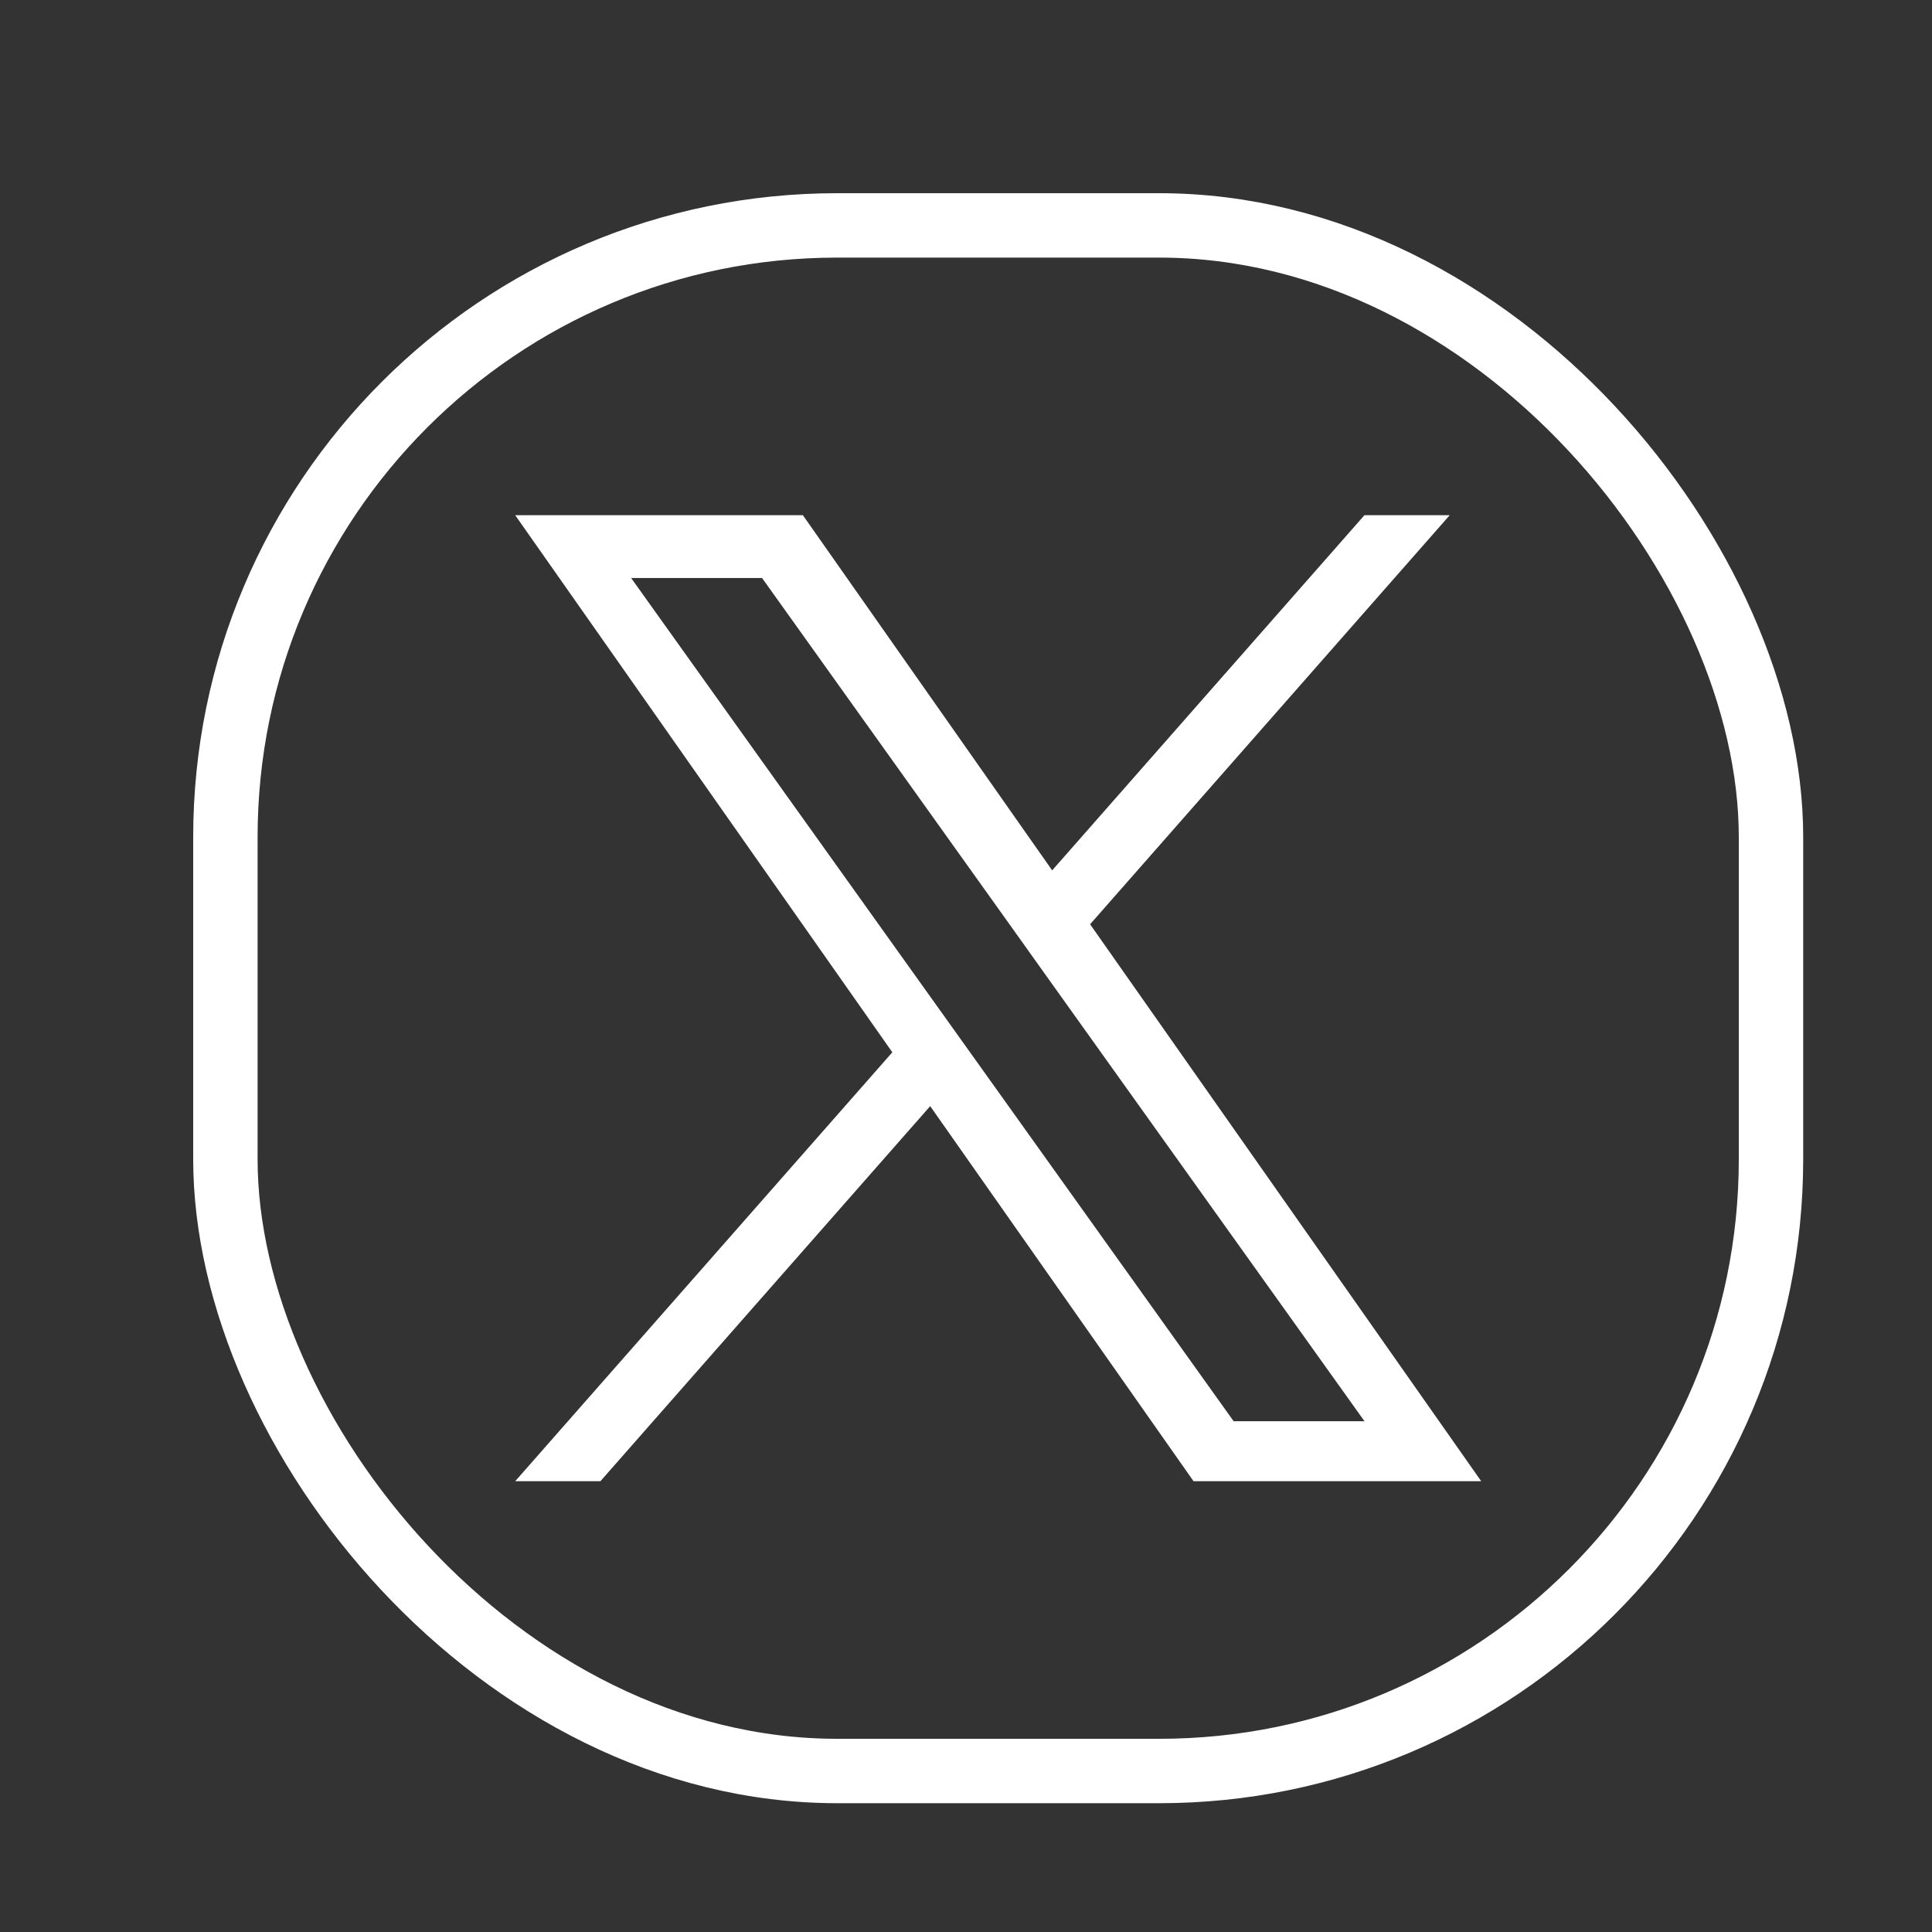<svg width="30" height="30" viewBox="0 0 30 30" fill="none" xmlns="http://www.w3.org/2000/svg">
<rect x="0" y="0" width="30" height="30" fill="#333333" stroke="none"/>
<path d="M16.927 14.352L22.511 8H21.187L16.338 13.515L12.467 8H8L13.856 16.34L8 23H9.323L14.444 17.176L18.533 23H23L16.927 14.352ZM15.115 16.413L14.521 15.582L9.8 8.975H11.833L15.643 14.307L16.236 15.138L21.188 22.069H19.156L15.115 16.413Z" fill="white"/>
<rect x="3.5" y="3.5" width="24" height="24" rx="9.5" stroke="white"/>
</svg>
